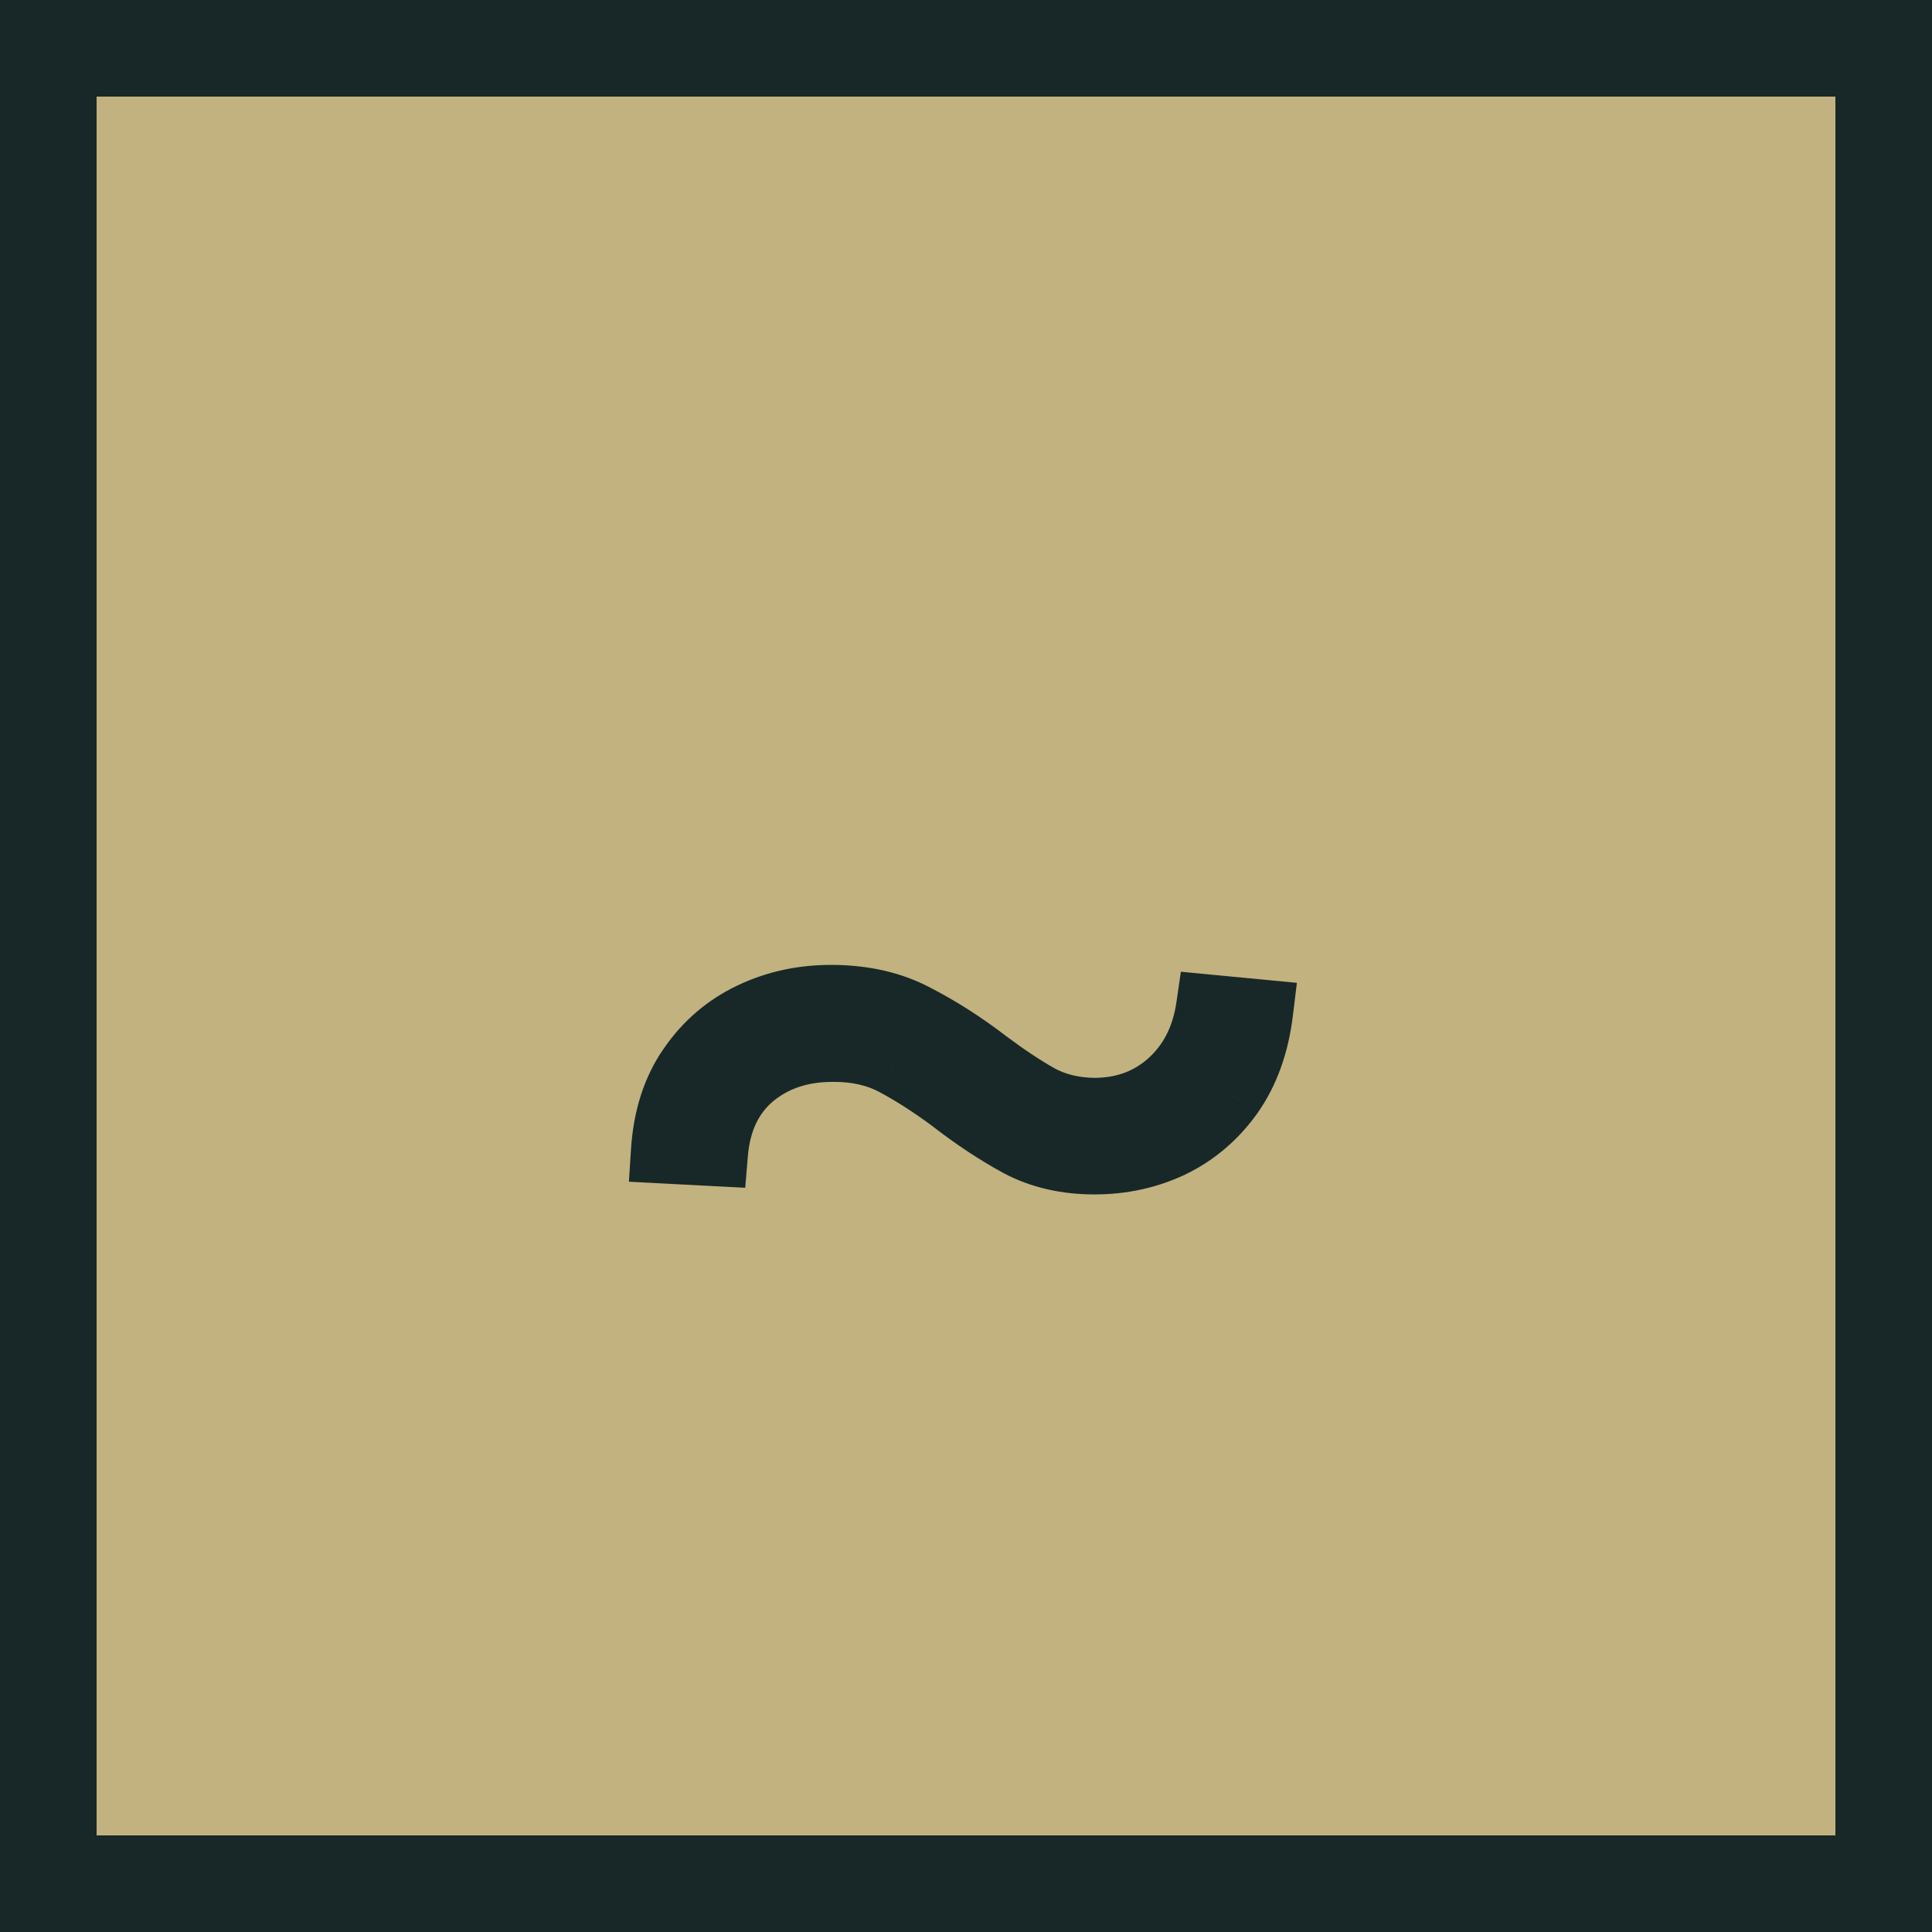 <svg width="60" height="60" viewBox="0 0 60 60" fill="none" xmlns="http://www.w3.org/2000/svg">
<rect x="1.5" y="1.5" width="57" height="57" fill="#C2B280" stroke="#182828" stroke-width="3"/>
<path d="M20.594 35.753C20.66 34.721 20.939 33.849 21.432 33.139C21.924 32.419 22.559 31.875 23.335 31.506C24.112 31.136 24.959 30.956 25.878 30.966C26.853 30.975 27.706 31.174 28.435 31.562C29.173 31.941 29.907 32.41 30.636 32.969C31.242 33.423 31.792 33.788 32.284 34.062C32.776 34.328 33.34 34.465 33.974 34.474C34.903 34.474 35.688 34.186 36.332 33.608C36.986 33.021 37.383 32.24 37.526 31.264L39.159 31.421C39.036 32.434 38.728 33.291 38.236 33.992C37.743 34.683 37.128 35.208 36.389 35.568C35.651 35.919 34.85 36.094 33.989 36.094C33.108 36.094 32.327 35.914 31.645 35.554C30.963 35.185 30.262 34.721 29.543 34.162C28.927 33.707 28.345 33.333 27.796 33.04C27.256 32.746 26.626 32.599 25.906 32.599C24.893 32.59 24.046 32.869 23.364 33.438C22.691 34.006 22.312 34.806 22.227 35.838L20.594 35.753Z" fill="#182828"/>
<path d="M20.594 35.753L19.596 35.689L19.531 36.699L20.542 36.752L20.594 35.753ZM21.432 33.139L22.254 33.709L22.257 33.704L21.432 33.139ZM25.878 30.966L25.867 31.966L25.868 31.966L25.878 30.966ZM28.435 31.562L27.965 32.445L27.971 32.449L27.978 32.452L28.435 31.562ZM30.636 32.969L30.028 33.763L30.036 33.769L30.636 32.969ZM32.284 34.062L31.797 34.936L31.803 34.94L31.81 34.943L32.284 34.062ZM33.974 34.474L33.959 35.474L33.967 35.474H33.974V34.474ZM36.332 33.608L37 34.352L37.001 34.352L36.332 33.608ZM37.526 31.264L37.621 30.269L36.673 30.178L36.536 31.12L37.526 31.264ZM39.159 31.421L40.152 31.541L40.276 30.523L39.254 30.425L39.159 31.421ZM38.236 33.992L39.05 34.572L39.054 34.566L38.236 33.992ZM36.389 35.568L36.818 36.472L36.827 36.467L36.389 35.568ZM31.645 35.554L31.169 36.433L31.178 36.438L31.645 35.554ZM29.543 34.162L30.156 33.372L30.146 33.365L30.137 33.358L29.543 34.162ZM27.796 33.04L27.318 33.918L27.324 33.922L27.796 33.04ZM25.906 32.599L25.897 33.599H25.906V32.599ZM23.364 33.438L22.723 32.669L22.718 32.674L23.364 33.438ZM22.227 35.838L22.175 36.837L23.144 36.887L23.224 35.92L22.227 35.838ZM21.592 35.817C21.649 34.93 21.884 34.243 22.254 33.709L20.61 32.569C19.995 33.456 19.671 34.511 19.596 35.689L21.592 35.817ZM22.257 33.704C22.651 33.128 23.15 32.701 23.765 32.409L22.906 30.603C21.967 31.049 21.197 31.711 20.607 32.575L22.257 33.704ZM23.765 32.409C24.395 32.109 25.09 31.958 25.867 31.966L25.888 29.966C24.828 29.955 23.829 30.164 22.906 30.603L23.765 32.409ZM25.868 31.966C26.712 31.974 27.401 32.145 27.965 32.445L28.905 30.68C28.01 30.203 26.995 29.977 25.887 29.966L25.868 31.966ZM27.978 32.452C28.658 32.801 29.342 33.236 30.028 33.763L31.245 32.175C30.473 31.584 29.688 31.082 28.891 30.673L27.978 32.452ZM30.036 33.769C30.667 34.242 31.255 34.633 31.797 34.936L32.771 33.189C32.329 32.942 31.818 32.605 31.236 32.169L30.036 33.769ZM31.81 34.943C32.462 35.294 33.186 35.463 33.959 35.474L33.989 33.474C33.493 33.467 33.091 33.361 32.758 33.182L31.81 34.943ZM33.974 35.474C35.129 35.474 36.159 35.107 37 34.352L35.665 32.864C35.218 33.264 34.675 33.474 33.974 33.474V35.474ZM37.001 34.352C37.849 33.589 38.344 32.585 38.515 31.408L36.536 31.12C36.423 31.894 36.122 32.452 35.664 32.864L37.001 34.352ZM37.43 32.26L39.064 32.416L39.254 30.425L37.621 30.269L37.43 32.26ZM38.166 31.3C38.059 32.181 37.799 32.874 37.418 33.416L39.054 34.566C39.658 33.707 40.013 32.687 40.152 31.541L38.166 31.3ZM37.421 33.411C37.023 33.971 36.535 34.385 35.951 34.669L36.827 36.467C37.721 36.032 38.464 35.394 39.05 34.572L37.421 33.411ZM35.961 34.665C35.363 34.948 34.71 35.094 33.989 35.094V37.094C34.99 37.094 35.938 36.889 36.818 36.472L35.961 34.665ZM33.989 35.094C33.247 35.094 32.63 34.943 32.112 34.67L31.178 36.438C32.023 36.884 32.969 37.094 33.989 37.094V35.094ZM32.121 34.675C31.495 34.335 30.84 33.903 30.156 33.372L28.929 34.952C29.685 35.538 30.431 36.034 31.169 36.433L32.121 34.675ZM30.137 33.358C29.491 32.88 28.867 32.479 28.267 32.158L27.324 33.922C27.822 34.188 28.364 34.534 28.949 34.966L30.137 33.358ZM28.273 32.161C27.564 31.775 26.764 31.599 25.906 31.599V33.599C26.488 33.599 26.948 33.717 27.318 33.918L28.273 32.161ZM25.916 31.599C24.701 31.588 23.613 31.928 22.724 32.669L24.004 34.206C24.478 33.811 25.085 33.592 25.897 33.599L25.916 31.599ZM22.718 32.674C21.807 33.444 21.334 34.509 21.231 35.756L23.224 35.92C23.291 35.103 23.575 34.568 24.009 34.201L22.718 32.674ZM22.279 34.839L20.646 34.754L20.542 36.752L22.175 36.837L22.279 34.839Z" fill="#182828"/>
</svg>
